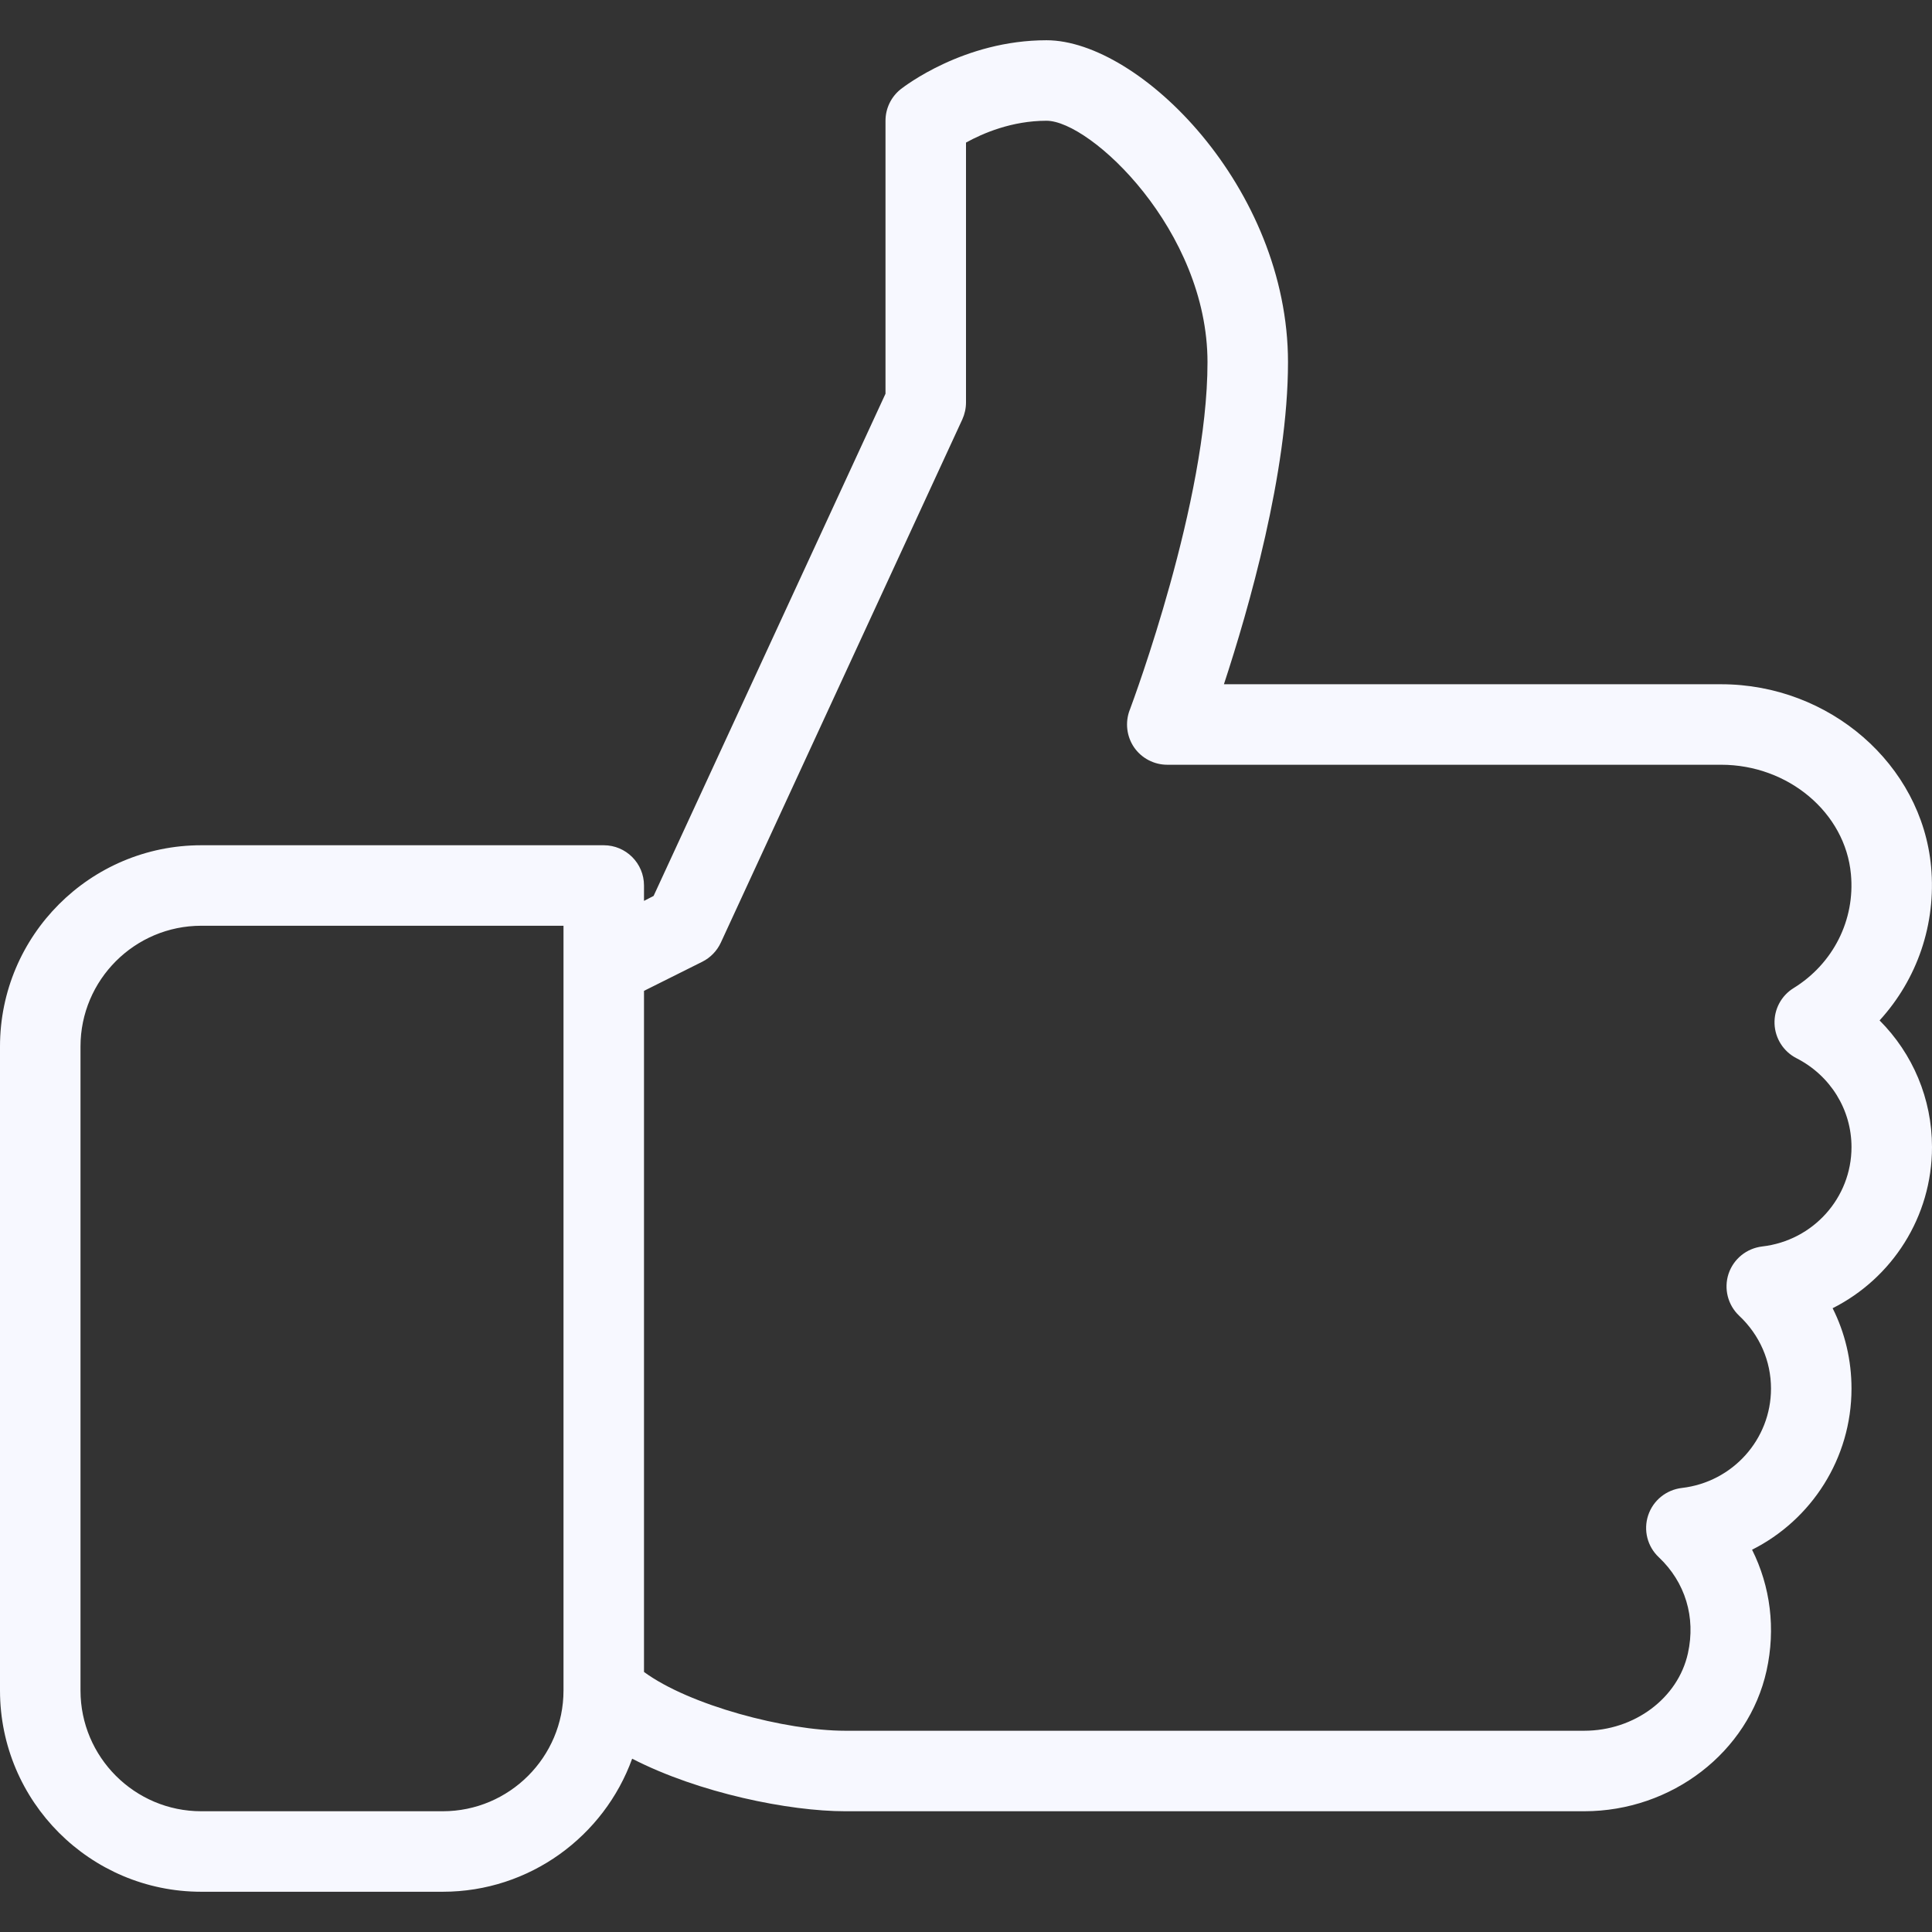 <svg width="30" height="30" viewBox="0 0 30 30" fill="none" xmlns="http://www.w3.org/2000/svg">
<rect x="0" y="0" width="30" height="30" fill="#333333" stroke="none"/>
<path fill-rule="evenodd" clip-rule="evenodd" d="M29.186 15.845C29.701 16.361 30 17.061 30 17.812C30 18.896 29.38 19.849 28.457 20.314C28.649 20.696 28.75 21.12 28.75 21.562C28.75 22.646 28.129 23.6 27.206 24.064C27.491 24.634 27.575 25.29 27.431 25.942C27.151 27.207 25.96 28.125 24.599 28.125H13.125C12.256 28.125 10.856 27.844 9.816 27.309C9.381 28.512 8.226 29.375 6.875 29.375H3.125C1.401 29.375 0 27.974 0 26.25V16.25C0 14.526 1.401 13.125 3.125 13.125H9.375C9.72 13.125 10 13.405 10 13.75V13.989L10.149 13.912L13.75 6.114V1.875C13.75 1.685 13.836 1.505 13.985 1.386L13.986 1.385C14.041 1.343 14.965 0.625 16.25 0.625C17.696 0.625 20 2.914 20 5.625C20 7.335 19.387 9.464 19.005 10.625H26.726C28.409 10.625 29.84 11.87 29.986 13.459C30.067 14.35 29.77 15.206 29.186 15.845ZM26.841 19.779C26.919 19.547 27.122 19.384 27.364 19.355C28.154 19.264 28.75 18.601 28.75 17.812C28.75 17.23 28.422 16.7 27.894 16.431C27.694 16.328 27.564 16.125 27.555 15.899C27.546 15.673 27.66 15.46 27.851 15.343C28.465 14.964 28.808 14.286 28.741 13.574C28.654 12.621 27.769 11.875 26.726 11.875H18.125C17.92 11.875 17.727 11.774 17.61 11.605C17.494 11.435 17.469 11.219 17.541 11.027C17.541 11.027 17.542 11.025 17.544 11.021C17.603 10.861 18.75 7.778 18.75 5.625C18.75 3.578 16.935 1.875 16.25 1.875C15.711 1.875 15.26 2.07 15 2.214V6.25C15 6.34 14.98 6.43 14.943 6.512L11.193 14.637C11.133 14.766 11.031 14.871 10.905 14.934L10 15.386V25.962C10.705 26.48 12.2 26.875 13.125 26.875H24.599C25.379 26.875 26.056 26.37 26.21 25.672C26.334 25.113 26.169 24.569 25.758 24.181C25.58 24.014 25.516 23.76 25.593 23.529C25.67 23.297 25.874 23.134 26.115 23.105C26.904 23.014 27.5 22.351 27.5 21.562C27.5 21.133 27.324 20.73 27.006 20.431C26.829 20.264 26.765 20.01 26.841 19.779ZM8.75 26.245C8.75 26.247 8.75 26.248 8.75 26.25C8.75 27.284 7.909 28.125 6.875 28.125H3.125C2.091 28.125 1.25 27.284 1.25 26.25V16.25C1.25 15.216 2.091 14.375 3.125 14.375H8.75V15C8.75 15.002 8.75 15.003 8.75 15.005V26.245Z" fill="#F7F8FF"/>
</svg>

